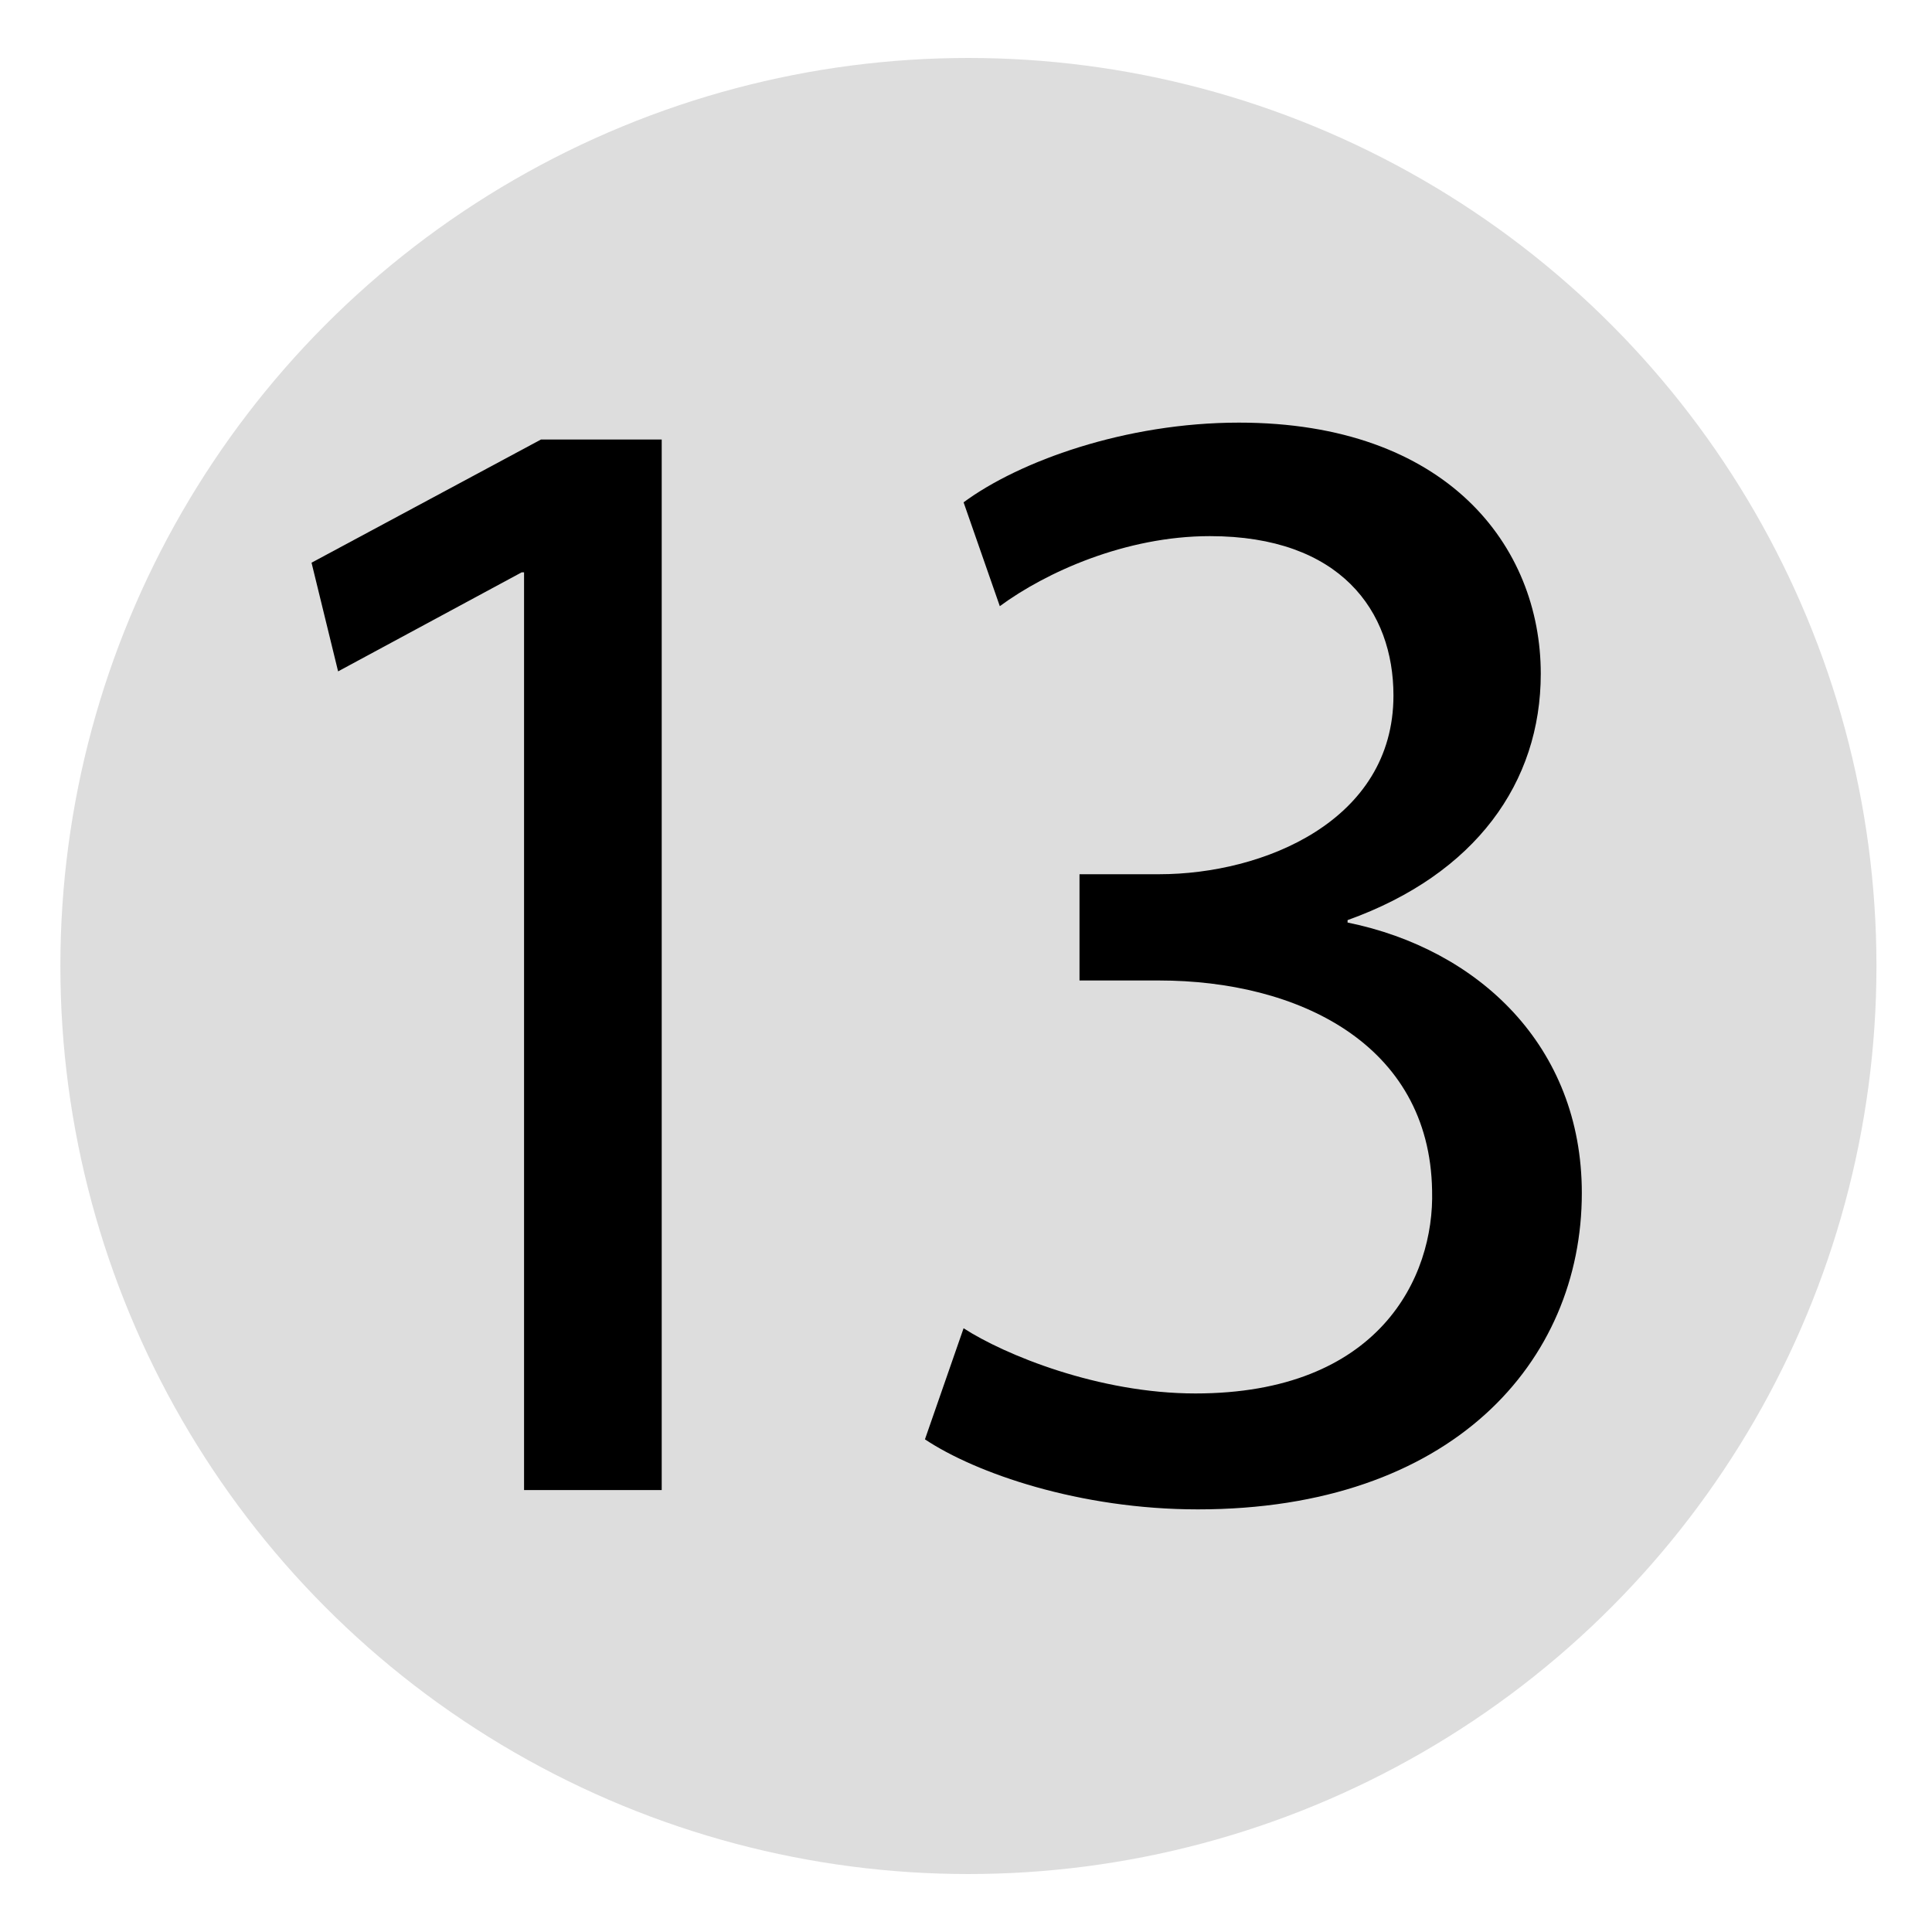 <svg xmlns="http://www.w3.org/2000/svg" viewBox="0 0 80 80" enable-background="new 0 0 80 80">
 <circle fill="#ddd" cx="40.1" cy="40" r="37.6"/>
 <path d="m39.9 55c1.7 1.1 5.6 2.7 9.6 2.7 7.6 0 9.9-4.8 9.8-8.4-.1-6.1-5.6-8.7-11.3-8.7h-3.3v-4.4h3.3c4.3 0 9.7-2.2 9.7-7.4 0-3.5-2.2-6.6-7.6-6.6-3.5 0-6.8 1.5-8.7 2.9l-1.5-4.3c2.3-1.7 6.7-3.3 11.4-3.3 8.6 0 12.5 5.1 12.5 10.4 0 4.5-2.7 8.3-8 10.2v.1c5.4 1.1 9.7 5.1 9.7 11.2 0 7-5.4 13.1-15.9 13.1-4.9 0-9.2-1.5-11.3-2.9l1.6-4.6"/>
 <path d="m21.7 23.7h-.1l-7.6 4.1-1.1-4.5 9.5-5.1h5v43.5h-5.7v-38"/>
</svg>
